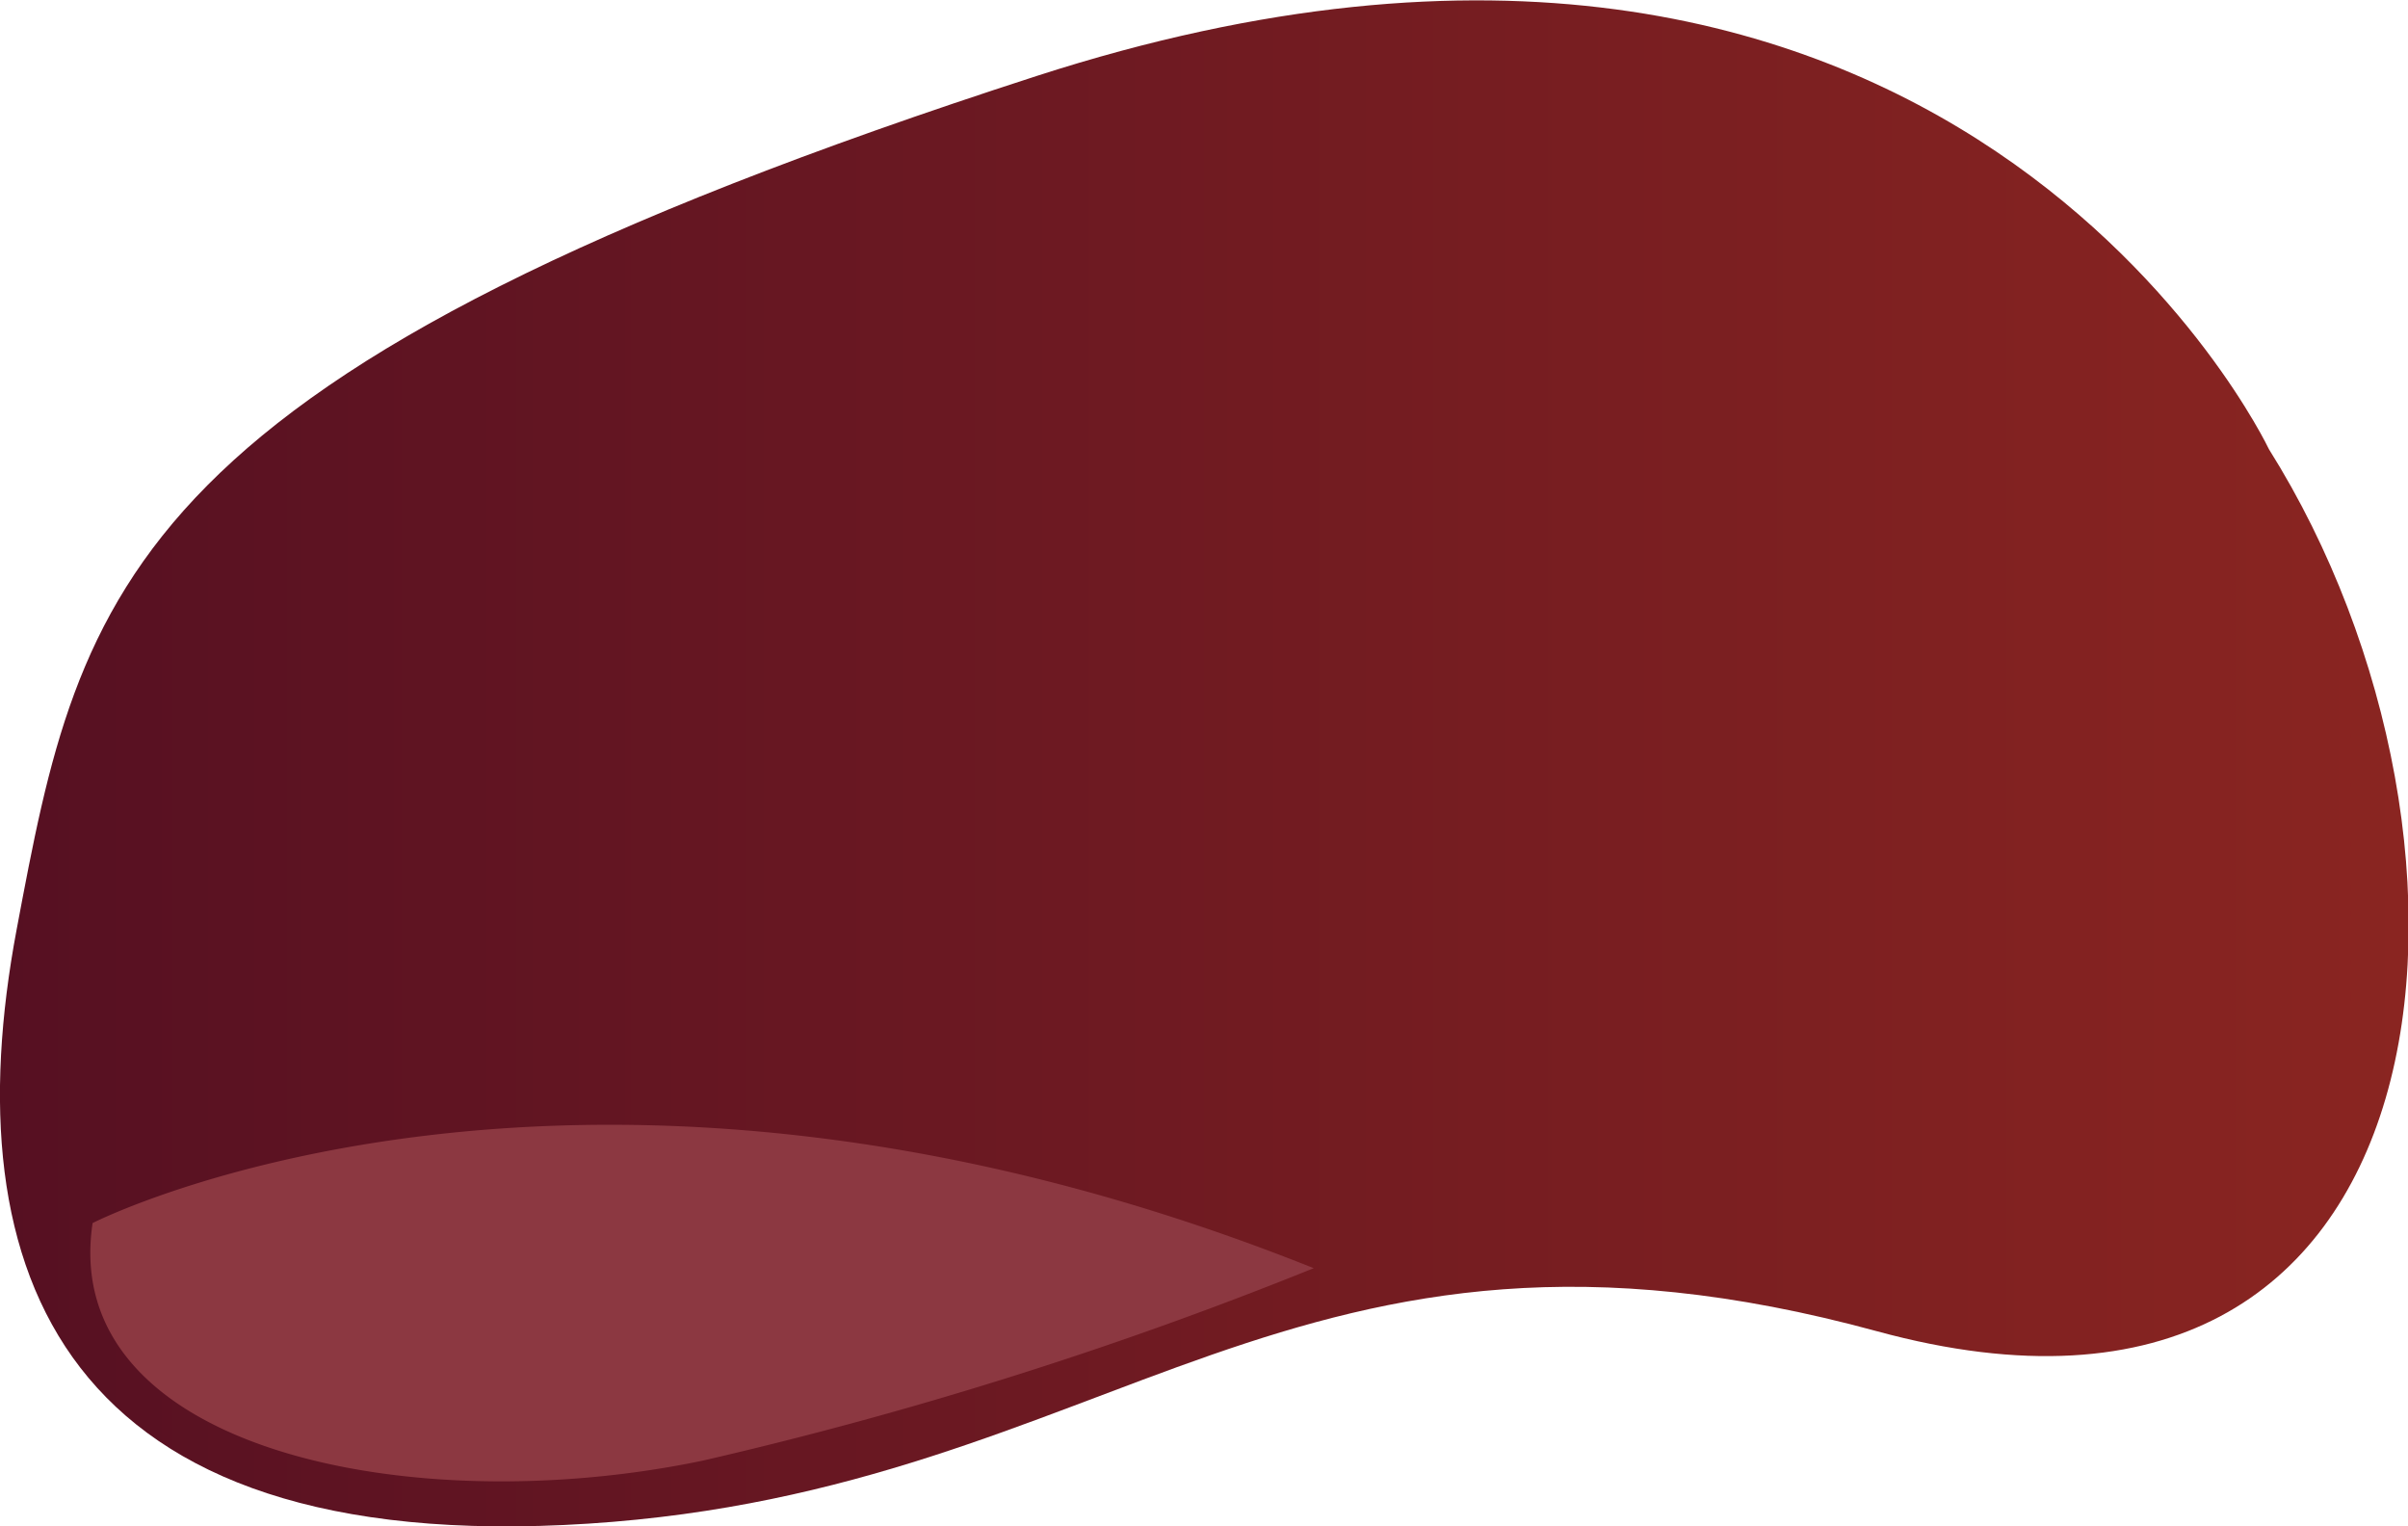 <svg id="Layer_1" data-name="Layer 1" xmlns="http://www.w3.org/2000/svg" xmlns:xlink="http://www.w3.org/1999/xlink" viewBox="0 0 70.99 44.99"><defs><style>.cls-1{fill:url(#linear-gradient);}.cls-2{fill:#8c3841;}</style><linearGradient id="linear-gradient" x1="1" y1="25.09" x2="71.99" y2="25.09" gradientUnits="userSpaceOnUse"><stop offset="0" stop-color="#561022"/><stop offset="1" stop-color="#8a2521"/></linearGradient></defs><title>byte_openMouth</title><path class="cls-1" d="M67.89,15.84s-9.33-19.73-36.33-11S3.39,19.9,1.49,30,2.79,48.51,18.34,47.51s20.76-10.37,38-5.67S75.22,27.51,67.89,15.84Z" transform="translate(-1 -2.6)"/><path class="cls-2" d="M3.73,38.65s14.33-7.33,36,1.33a120.13,120.13,0,0,1-18,5.67C13.08,47.46,2.73,45.31,3.73,38.65Z" transform="translate(-1 -2.6)"/></svg>